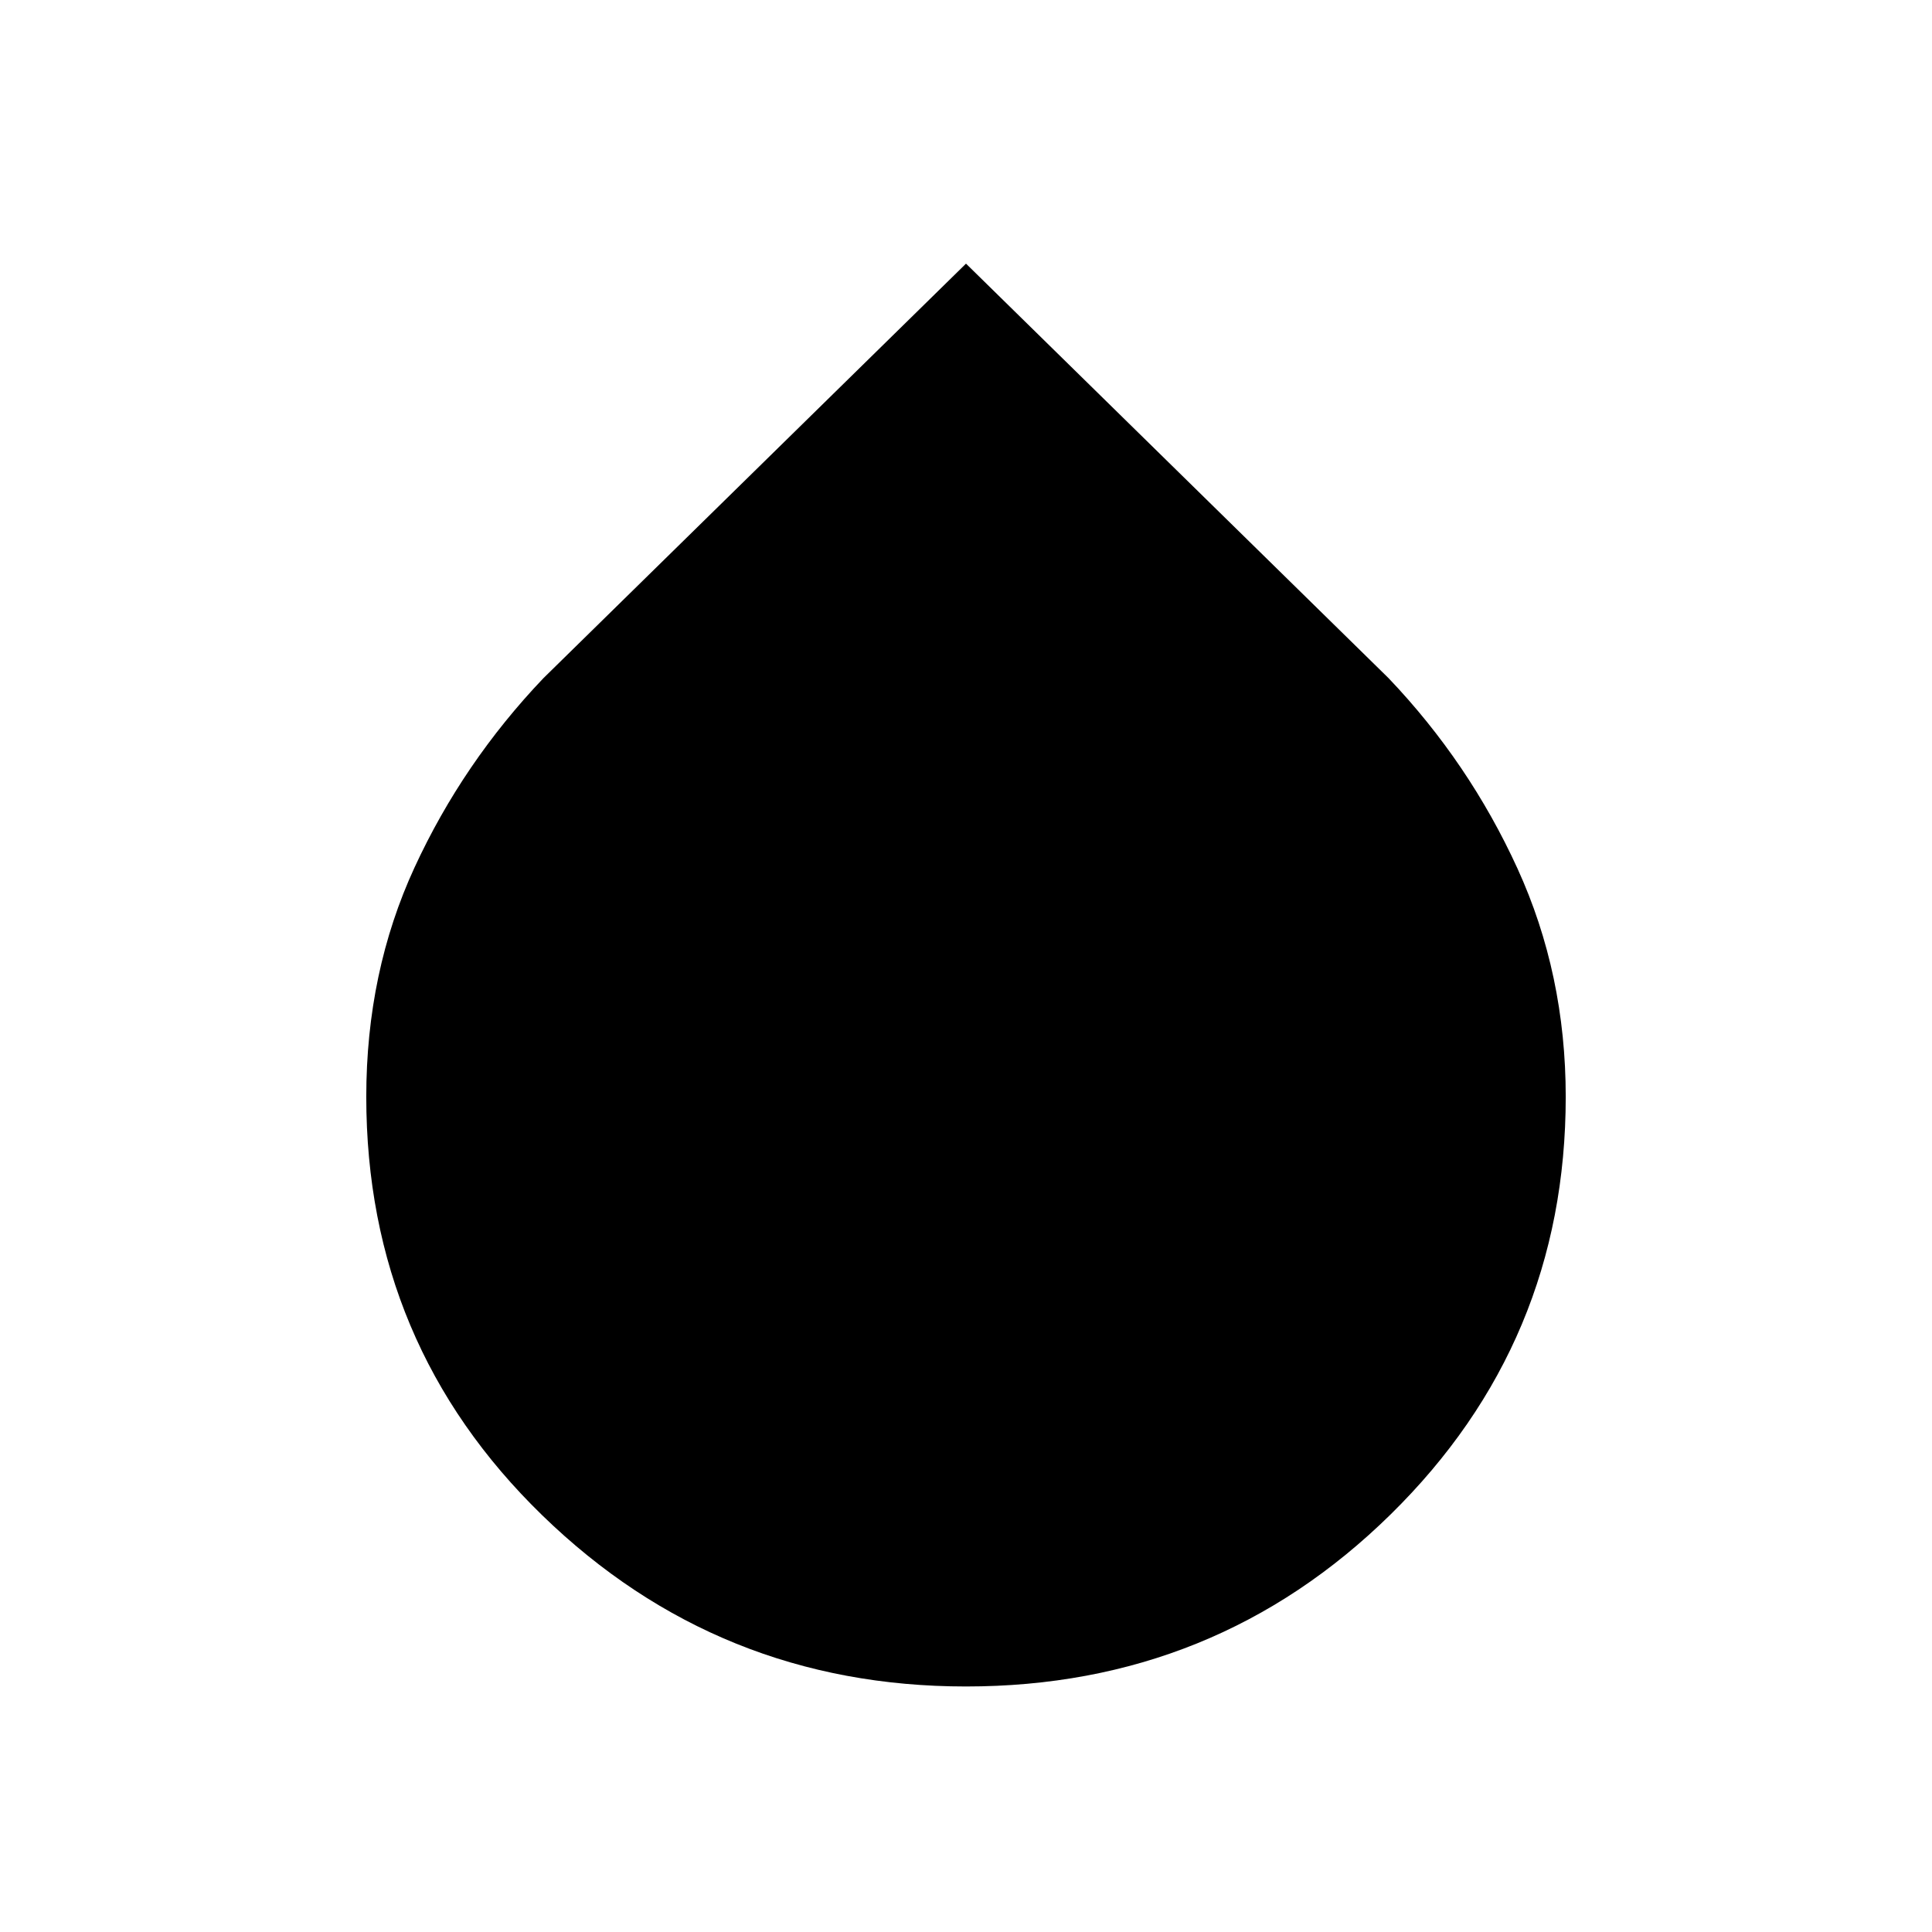 <svg xmlns="http://www.w3.org/2000/svg" height="48" width="48"><path d="M24 41.9q-6.15 0-10.525-4.25T9.1 27.25q0-3.1 1.2-5.7t3.2-4.7L24 6.55l10.5 10.3q2 2.1 3.2 4.725 1.2 2.625 1.2 5.675 0 6.1-4.35 10.375T24 41.9Z"/></svg>